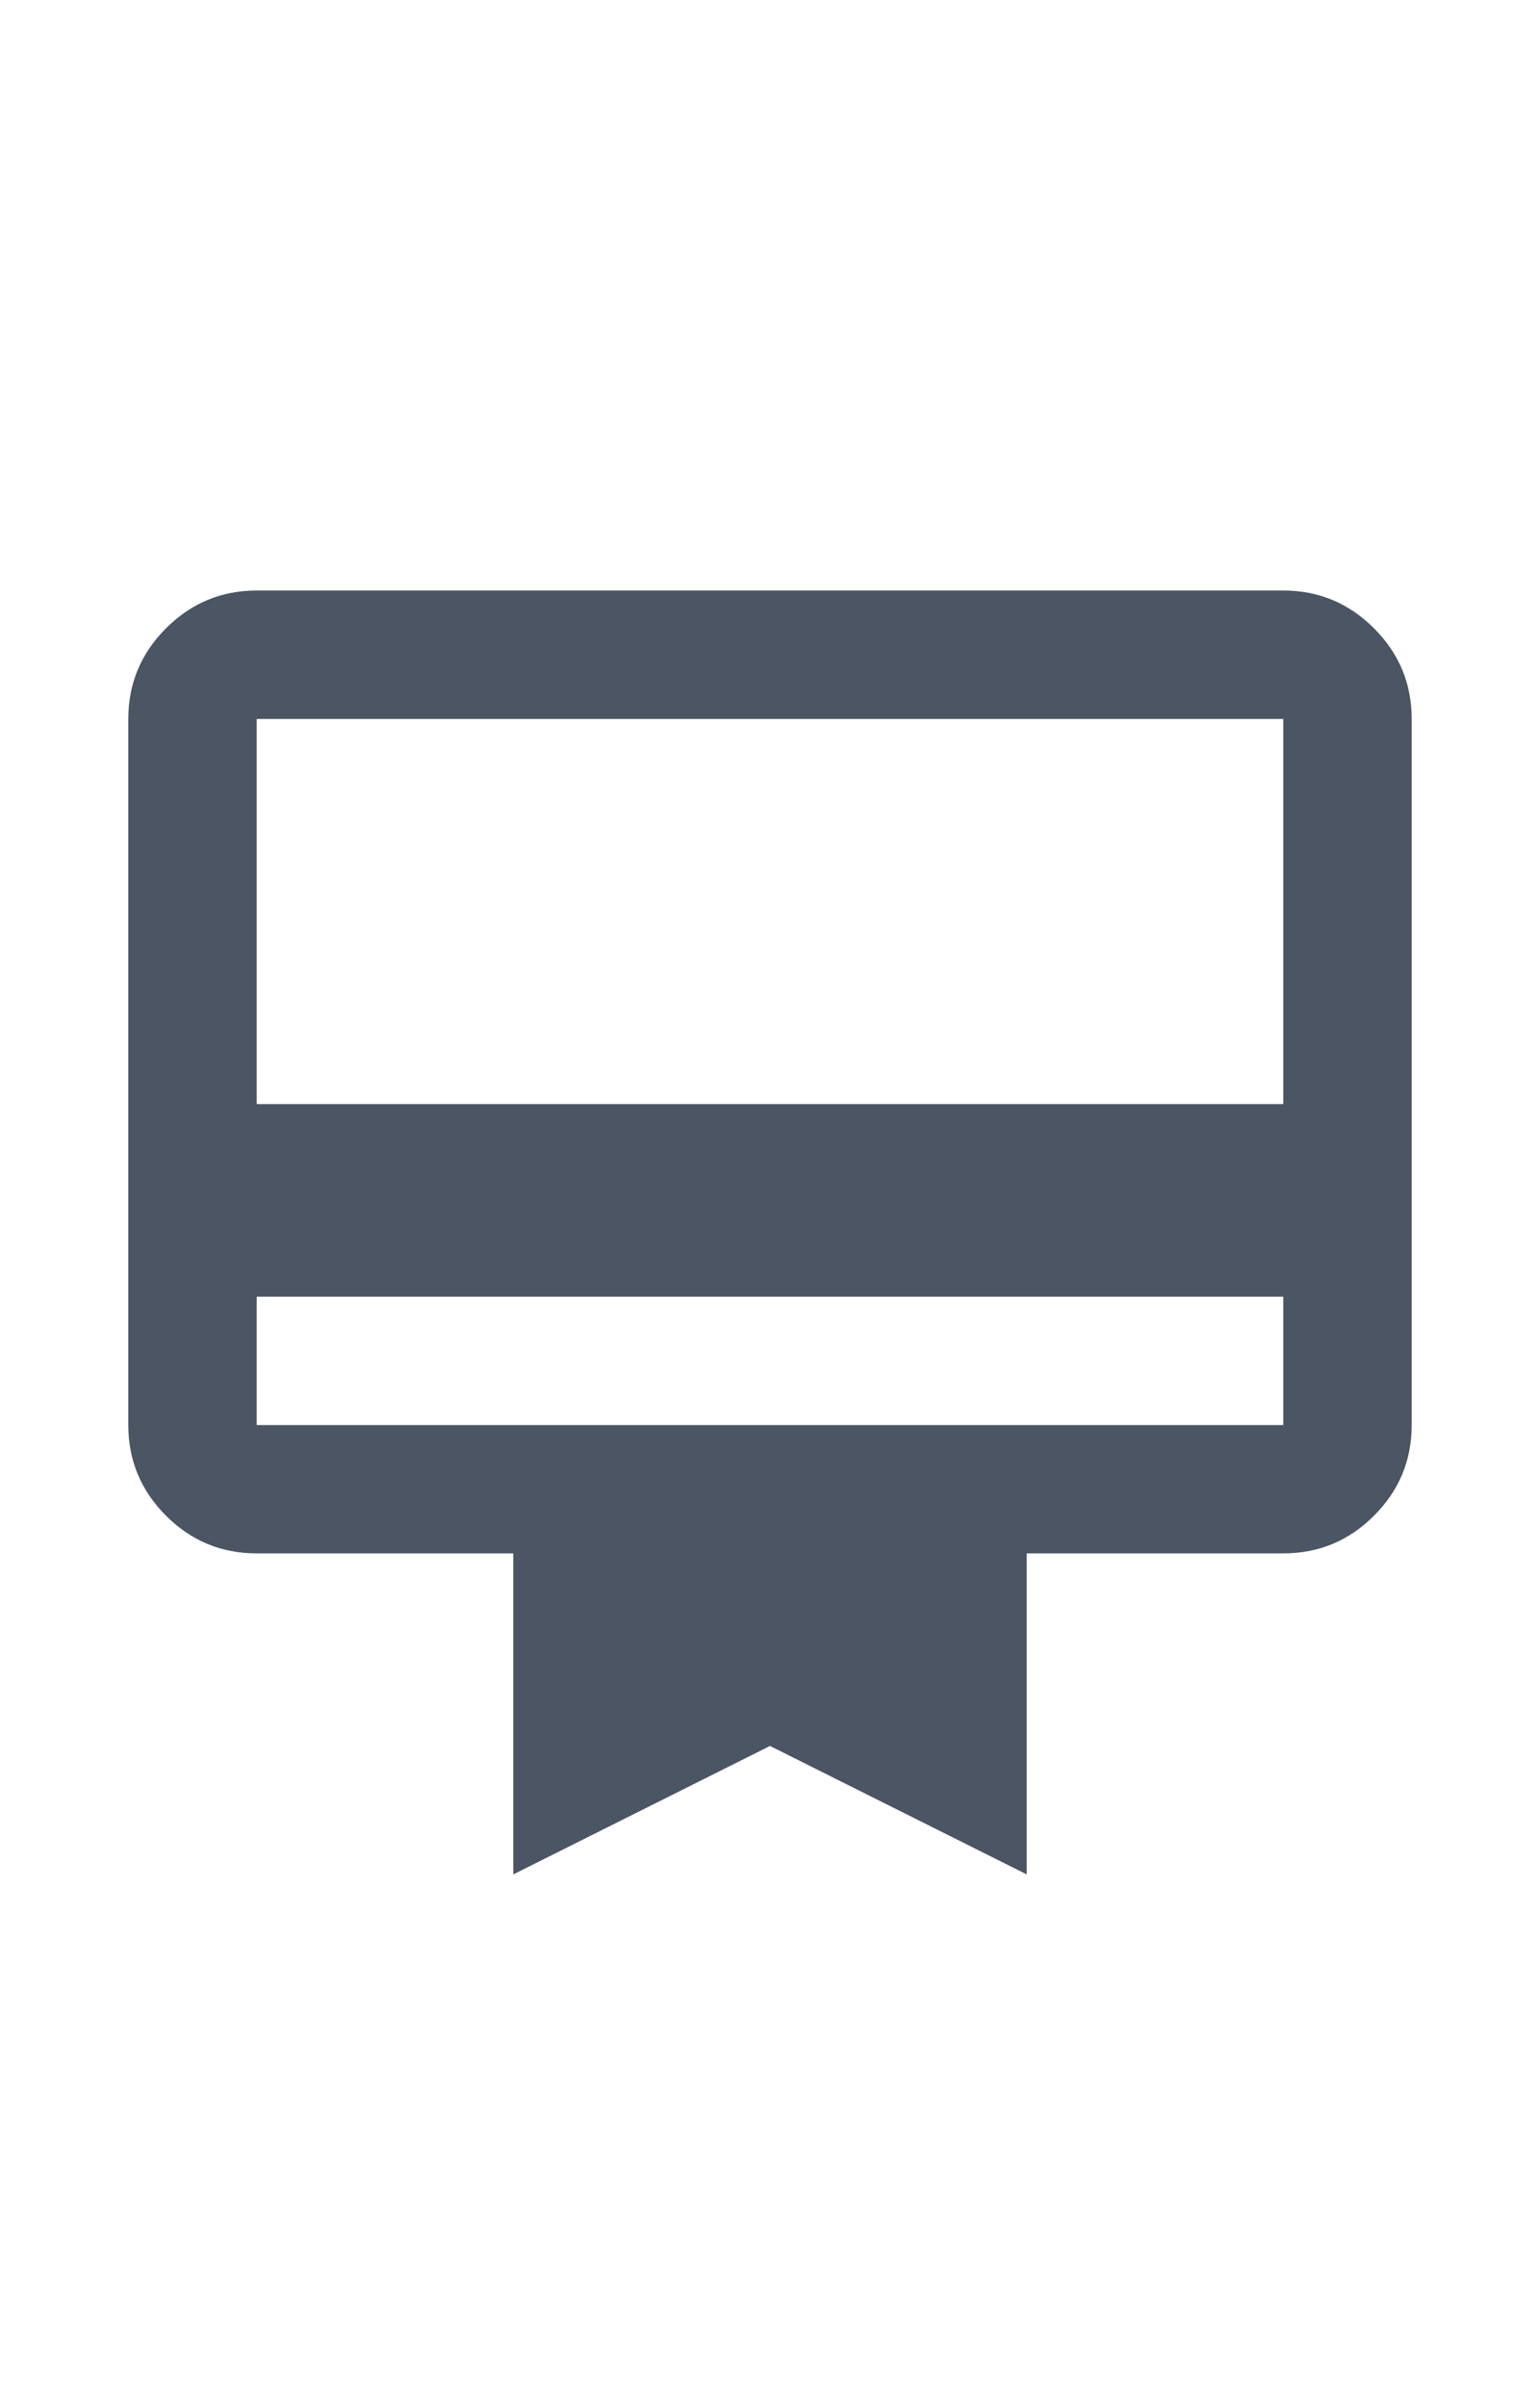 <svg width="16" height="25" viewBox="0 0 16 25" fill="none" xmlns="http://www.w3.org/2000/svg">
<path d="M2.667 13.467V14.8H13.333V13.467H2.667ZM2.667 6.133H13.333C13.7 6.133 14.014 6.264 14.275 6.525C14.536 6.786 14.667 7.1 14.667 7.467V14.8C14.667 15.167 14.536 15.481 14.275 15.742C14.014 16.003 13.7 16.133 13.333 16.133H10.667V19.467L8 18.133L5.333 19.467V16.133H2.667C2.3 16.133 1.986 16.003 1.725 15.742C1.464 15.481 1.333 15.167 1.333 14.8V7.467C1.333 7.1 1.464 6.786 1.725 6.525C1.986 6.264 2.3 6.133 2.667 6.133ZM2.667 11.467H13.333V7.467H2.667V11.467Z" fill="#4B5563"/>
</svg>
